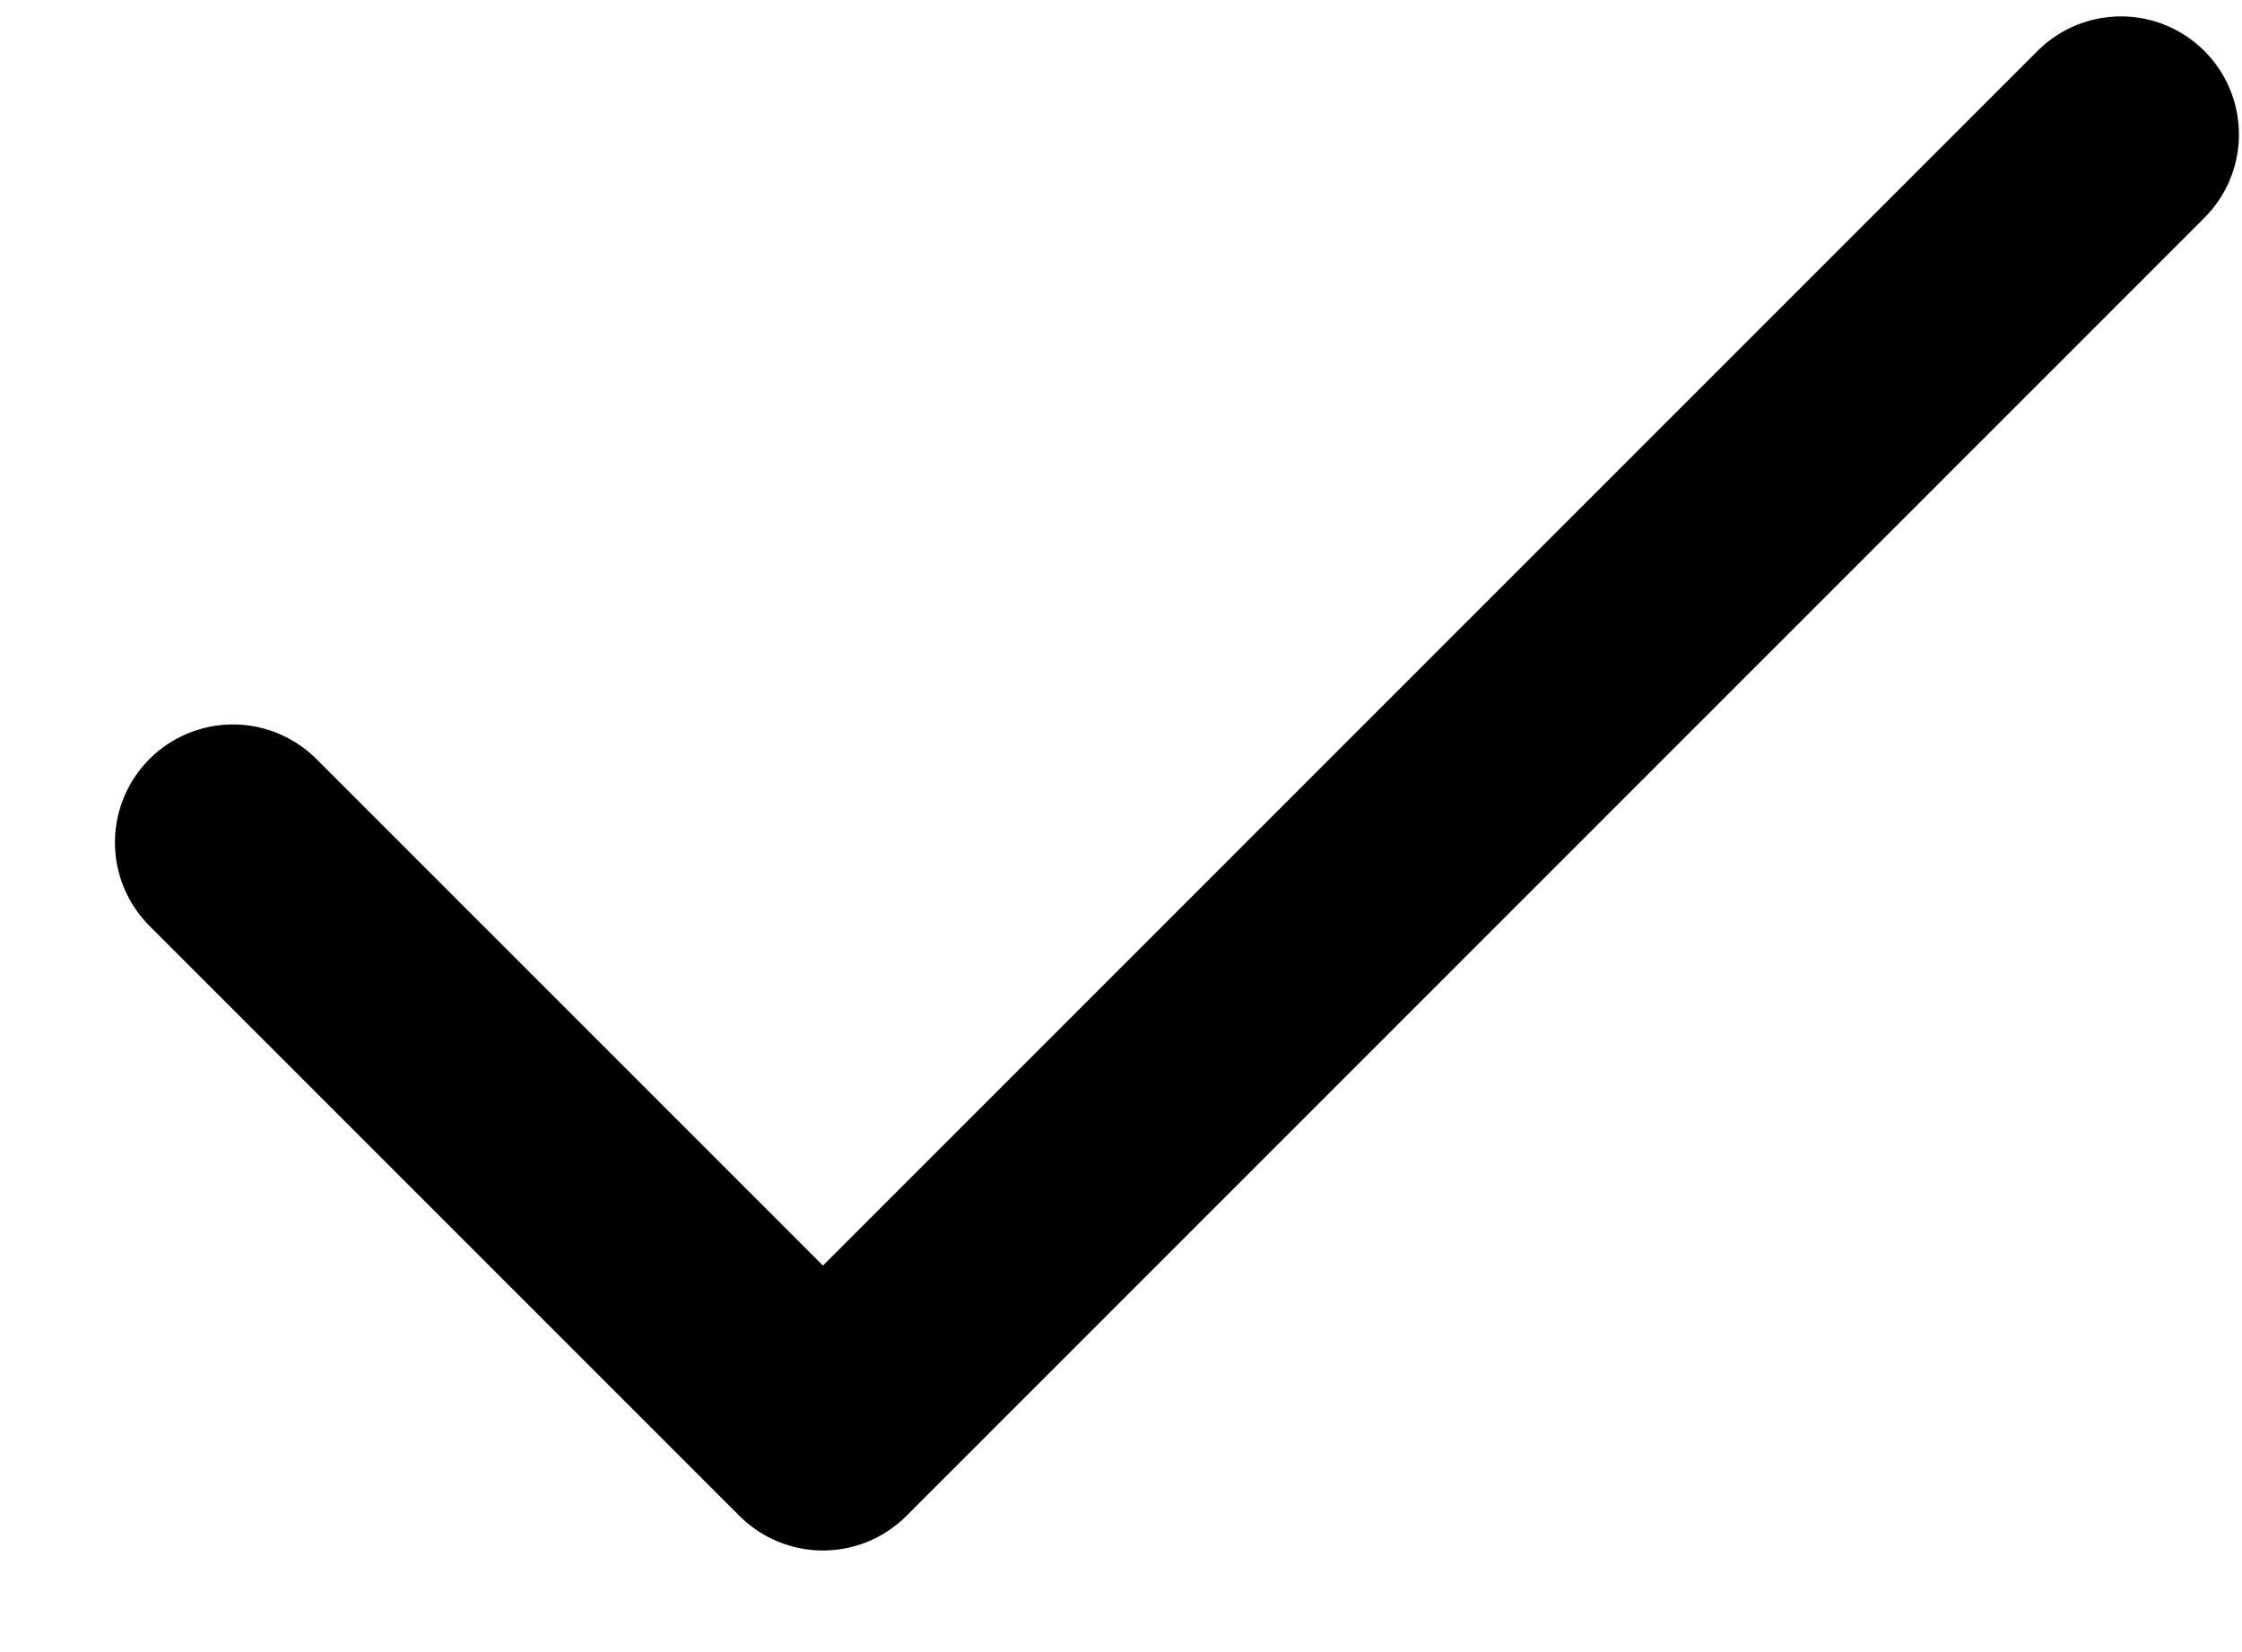 <svg width="19" height="14" viewBox="0 0 19 14" fill="none" xmlns="http://www.w3.org/2000/svg">
<path d="M17.974 1.139L6.974 12.139L1.974 7.139" stroke="black" stroke-width="2" stroke-linecap="round" stroke-linejoin="round"/>
</svg>
